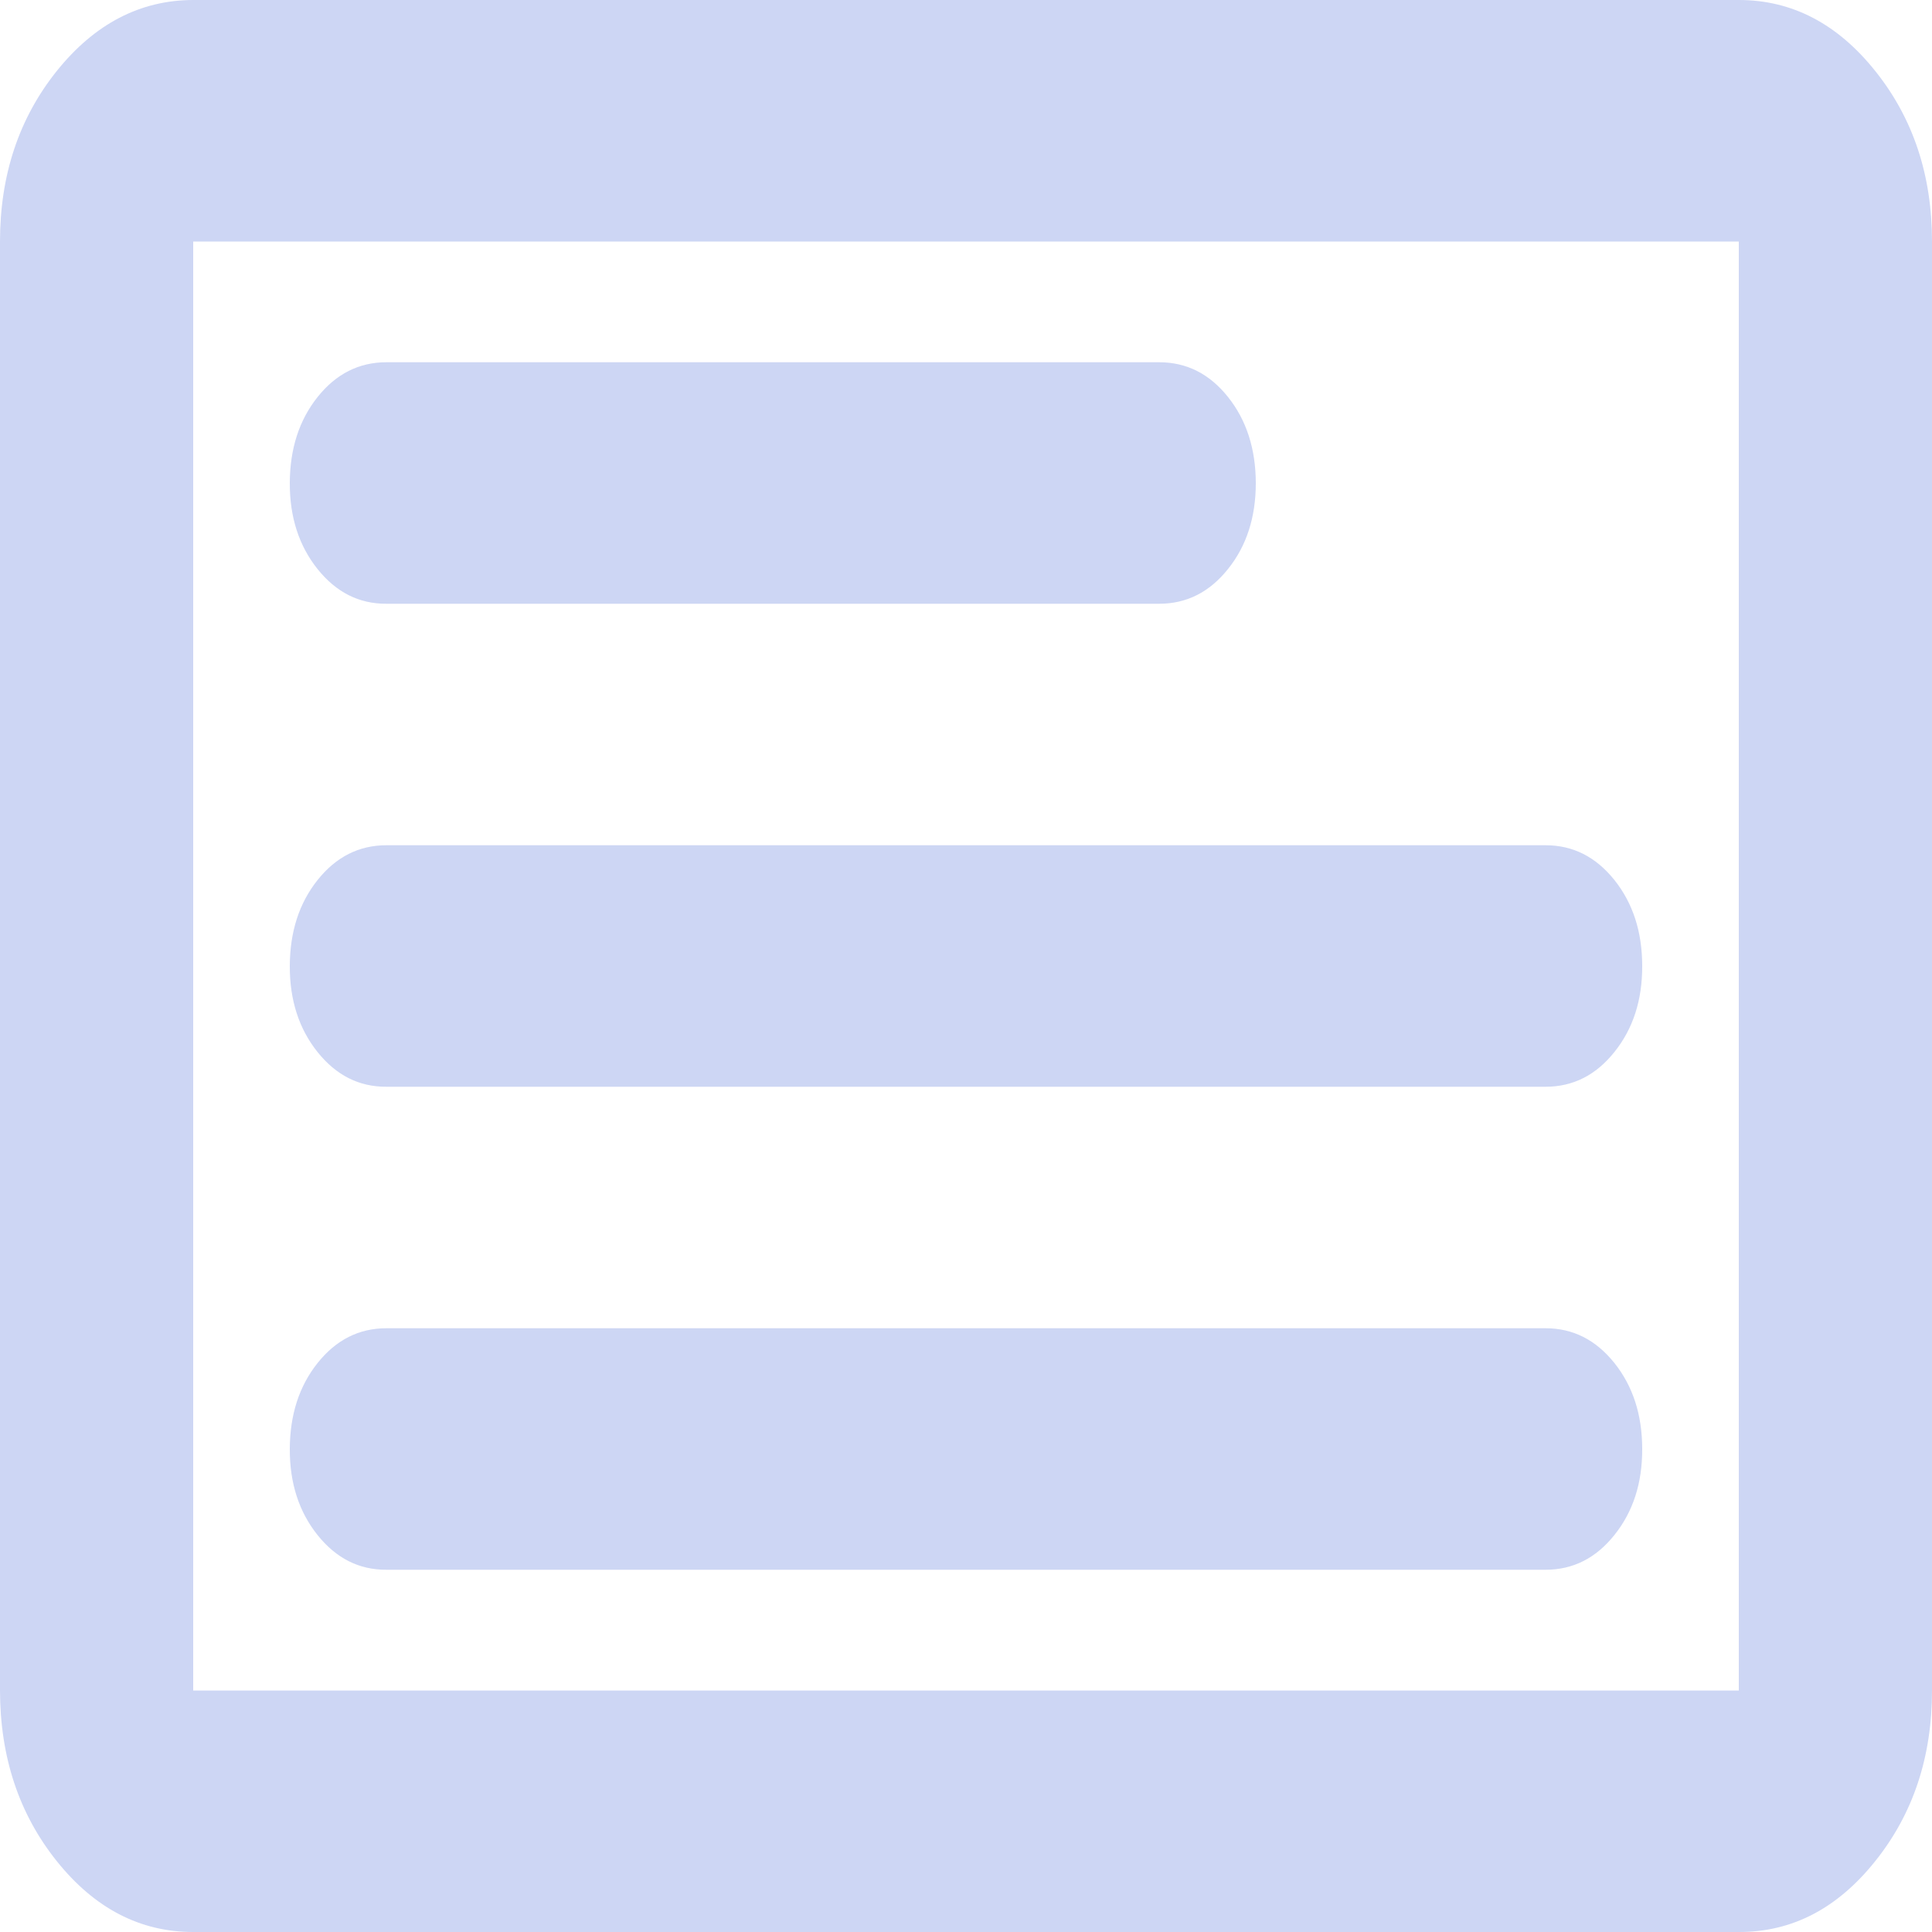 <svg width="16" height="16" viewBox="0 0 16 16" fill="none" xmlns="http://www.w3.org/2000/svg">
<path d="M1.6 16C1.16 16 0.783 15.804 0.47 15.413C0.157 15.022 0.001 14.551 0 14V2C0 1.45 0.157 0.979 0.47 0.588C0.784 0.197 1.161 0.001 1.6 0H14.4C14.84 0 15.217 0.196 15.53 0.588C15.844 0.98 16 1.451 16 2V14C16 14.55 15.844 15.021 15.53 15.413C15.217 15.805 14.841 16.001 14.4 16H1.6ZM1.6 14H14.4V2H1.6V14ZM3.2 13H12.8C13.027 13 13.217 12.904 13.37 12.712C13.524 12.52 13.601 12.283 13.6 12C13.6 11.717 13.523 11.48 13.37 11.288C13.216 11.096 13.027 11 12.8 11H3.2C2.973 11 2.783 11.096 2.63 11.288C2.477 11.48 2.401 11.717 2.4 12C2.399 12.283 2.476 12.52 2.63 12.713C2.785 12.906 2.974 13.001 3.2 13ZM3.2 9H12.8C13.027 9 13.217 8.904 13.37 8.712C13.524 8.52 13.601 8.283 13.6 8C13.6 7.717 13.523 7.48 13.37 7.288C13.216 7.096 13.027 7 12.8 7H3.2C2.973 7 2.783 7.096 2.63 7.288C2.477 7.48 2.401 7.717 2.4 8C2.399 8.283 2.476 8.52 2.63 8.713C2.785 8.906 2.974 9.001 3.2 9ZM3.2 5H9.6C9.827 5 10.017 4.904 10.17 4.712C10.324 4.52 10.4 4.283 10.4 4C10.399 3.717 10.323 3.48 10.17 3.288C10.017 3.096 9.827 3 9.6 3H3.2C2.973 3 2.783 3.096 2.63 3.288C2.477 3.48 2.401 3.717 2.4 4C2.399 4.283 2.476 4.52 2.63 4.713C2.785 4.906 2.974 5.001 3.2 5Z" fill="#CDD6F4"/>
</svg>
